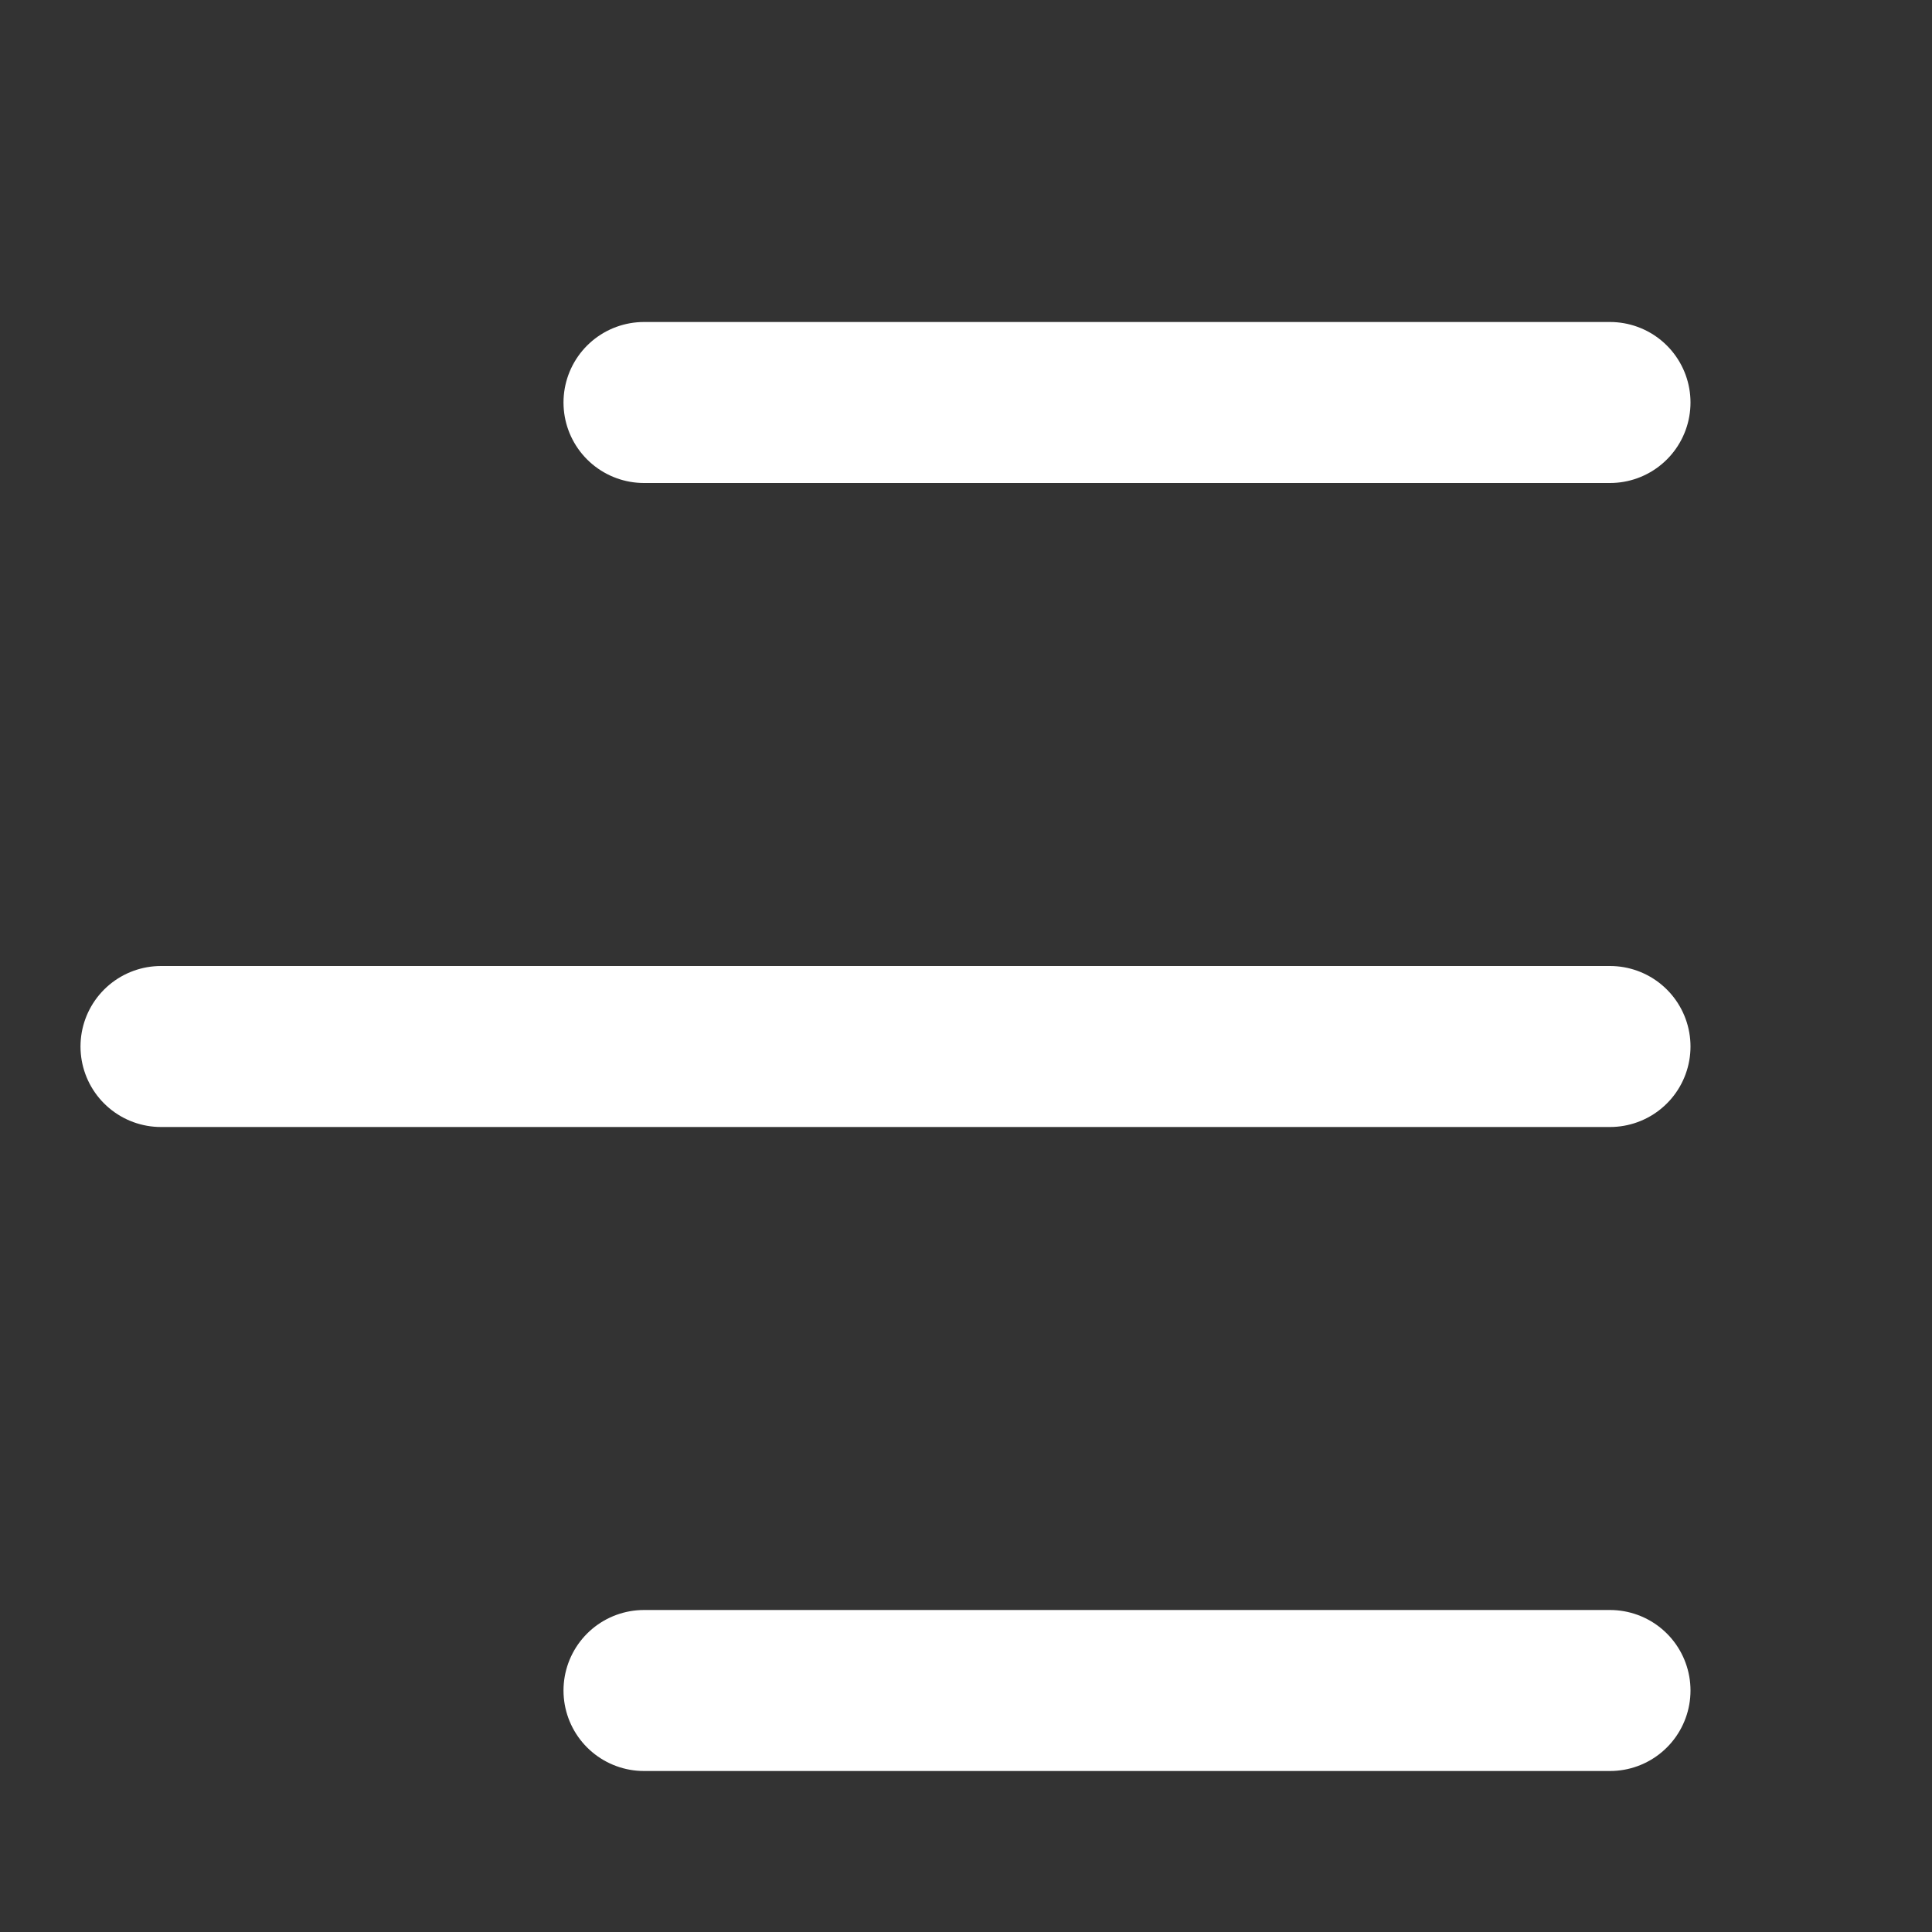 <svg width="24" height="24" viewBox="0 0 24 24" fill="none" xmlns="http://www.w3.org/2000/svg">
<rect x="0" y="0" width="24" height="24" fill="#333333" stroke="none"/>
<line x1="20" y1="21" x2="8" y2="21" stroke="white" stroke-width="2" stroke-linecap="round"/>
<line x1="20" y1="13" x2="2" y2="13" stroke="white" stroke-width="2" stroke-linecap="round"/>
<line x1="20" y1="5" x2="8" y2="5" stroke="white" stroke-width="2" stroke-linecap="round"/>
</svg>
